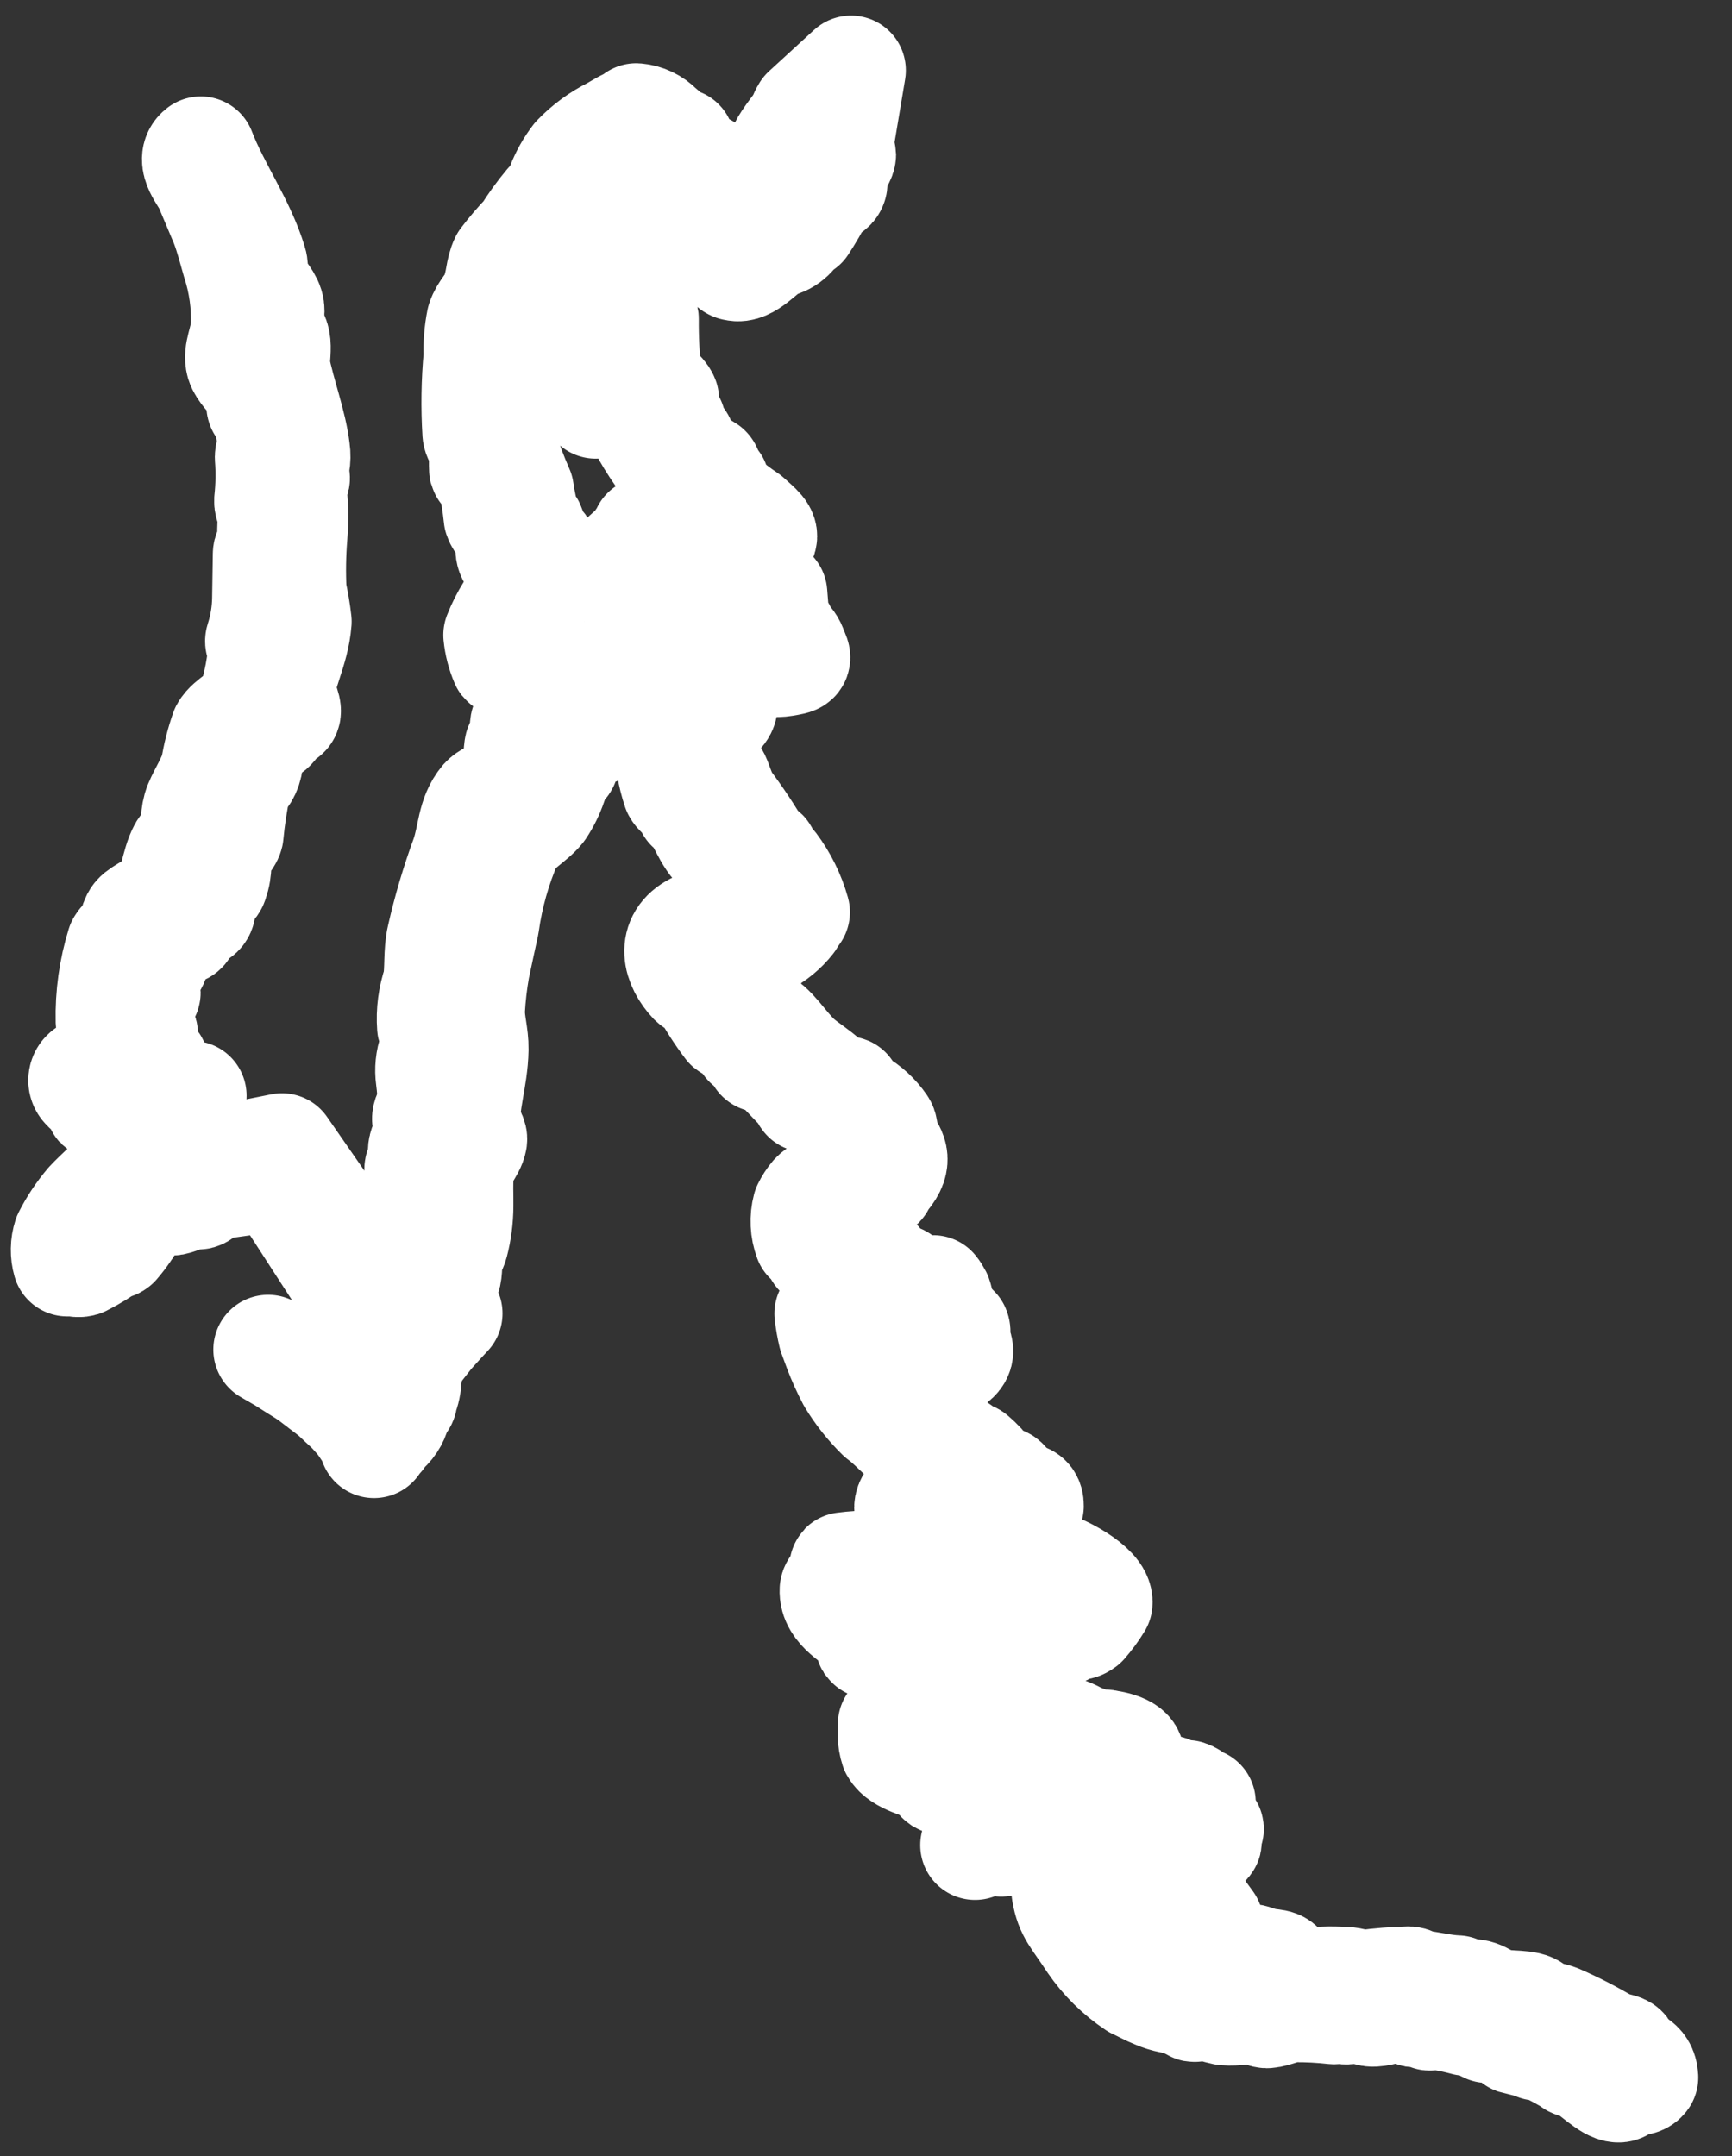 <svg width="49" height="61" viewBox="0 0 49 61" fill="none" xmlns="http://www.w3.org/2000/svg">
<rect x="0" y="0" width="49" height="61" fill="#333333" stroke="none"/>
<path fill-rule="evenodd" clip-rule="evenodd" d="M30.386 49.904C30.386 49.904 30.436 49.827 30.444 49.764C30.452 49.702 30.515 49.709 30.445 49.666C30.375 49.623 30.061 49.822 29.949 49.757C29.837 49.692 29.868 49.496 29.574 49.31C29.28 49.123 28.868 49.215 28.545 49.063C28.384 48.991 28.316 48.786 28.106 48.664C28.031 48.613 27.951 48.57 27.867 48.535C27.832 48.534 27.654 48.601 27.633 48.594C27.612 48.587 27.51 48.326 27.391 48.254C27.272 48.182 27.024 48.192 26.884 48.106C26.823 48.073 26.76 48.046 26.694 48.026C26.652 47.977 26.76 47.887 26.697 47.83C26.634 47.773 26.122 47.541 25.814 47.312C25.506 47.084 25.284 46.849 24.941 46.599C24.85 46.527 24.631 46.517 24.617 46.496C24.603 46.474 24.586 46.173 24.489 46.074C24.259 45.811 23.578 45.52 23.607 44.982C23.609 44.856 23.959 44.63 23.962 44.49C23.962 44.49 23.872 44.341 23.879 44.334C24.419 44.262 24.968 44.27 25.506 44.359C25.76 44.363 26.019 44.571 26.314 44.645C26.379 44.667 26.44 44.696 26.497 44.732L26.672 44.812C26.807 44.814 27.021 44.698 27.134 44.727C27.246 44.757 27.377 44.983 27.567 45.021C27.758 45.059 27.949 45.027 28.112 45.03C28.275 45.032 28.23 45.151 28.329 45.173C28.428 45.196 28.48 45.05 28.515 45.05C28.55 45.05 28.555 45.177 28.605 45.184C28.924 45.26 29.252 45.291 29.579 45.276C29.642 44.871 29.218 44.83 28.945 44.692C28.495 44.482 28.131 44.281 27.598 43.971C27.402 43.88 27.213 43.776 27.03 43.661C26.765 43.512 26.508 43.349 26.259 43.173C26.217 43.173 26.09 43.171 26.084 43.08C26.078 42.989 26.085 43.003 25.833 42.845C25.581 42.687 25.749 42.346 26.233 42.151C26.717 41.955 27.37 42.707 27.642 42.48C28.143 42.103 26.945 41.77 26.841 41.67C26.59 41.463 26.558 41.21 26.468 41.139C26.377 41.068 26.276 41.136 26.192 41.086C25.805 40.954 25.361 40.373 24.921 40.051C24.602 39.739 24.325 39.389 24.095 39.009C23.953 38.739 23.827 38.461 23.719 38.177L23.563 37.754C23.517 37.559 23.482 37.362 23.459 37.164C23.632 36.936 23.975 37.172 24.226 36.959C24.812 36.576 25.049 37.721 25.742 37.731C25.863 37.67 25.816 37.494 25.791 37.298C25.766 37.102 25.589 37.057 25.549 36.93C25.499 36.727 25.462 36.52 25.438 36.312L25.537 37.245C25.488 37.184 25.432 37.129 25.37 37.081C25.307 37.031 25.166 37.029 25.103 36.979C25.04 36.929 24.991 36.837 24.907 36.78C24.823 36.723 24.577 36.635 24.466 36.542C24.354 36.45 24.315 36.225 24.175 36.104C24.036 35.982 23.826 35.853 23.665 35.746C23.504 35.638 23.159 35.507 23.147 35.388C23.108 35.121 23.381 35.286 23.391 35.132C23.281 34.913 23.12 35.268 22.876 35.061C22.771 34.778 22.756 34.47 22.833 34.178C22.891 34.059 22.963 33.947 23.05 33.845C23.287 33.59 23.84 33.514 24.092 33.217C24.179 33.078 24.23 32.92 24.241 32.757C24.244 32.589 24.432 32.256 24.16 32.056C24.02 31.963 23.996 32.102 23.971 31.906C23.972 31.815 23.503 31.527 23.364 31.399C23.224 31.271 23.204 31.159 23.079 31.052C22.953 30.945 22.838 31.048 22.817 31.048C22.796 31.047 22.777 30.9 22.721 30.85C22.477 30.643 22.144 30.239 21.795 29.919C21.795 29.919 21.554 29.915 21.526 29.915C21.498 29.914 21.403 29.625 21.242 29.56C21.08 29.494 21.125 29.334 20.923 29.135C20.867 29.078 20.67 29.054 20.628 29.018C20.37 28.678 20.139 28.319 19.937 27.943C19.875 27.865 19.691 27.834 19.614 27.756C19.162 27.28 18.974 26.591 19.687 26.231C19.933 26.133 20.196 26.084 20.46 26.088C20.715 26.092 21.086 26.315 21.233 25.939C21.381 25.563 21.059 24.9 20.762 24.441C20.686 24.32 20.544 24.311 20.427 24.155C20.427 24.155 20.569 24.059 20.499 24.051C20.146 23.99 19.896 23.244 19.647 22.862C19.647 22.862 19.541 22.86 19.52 22.818C19.5 22.775 19.579 22.686 19.607 22.714C19.461 22.537 19.242 22.505 19.153 22.336C19.083 22.127 19.029 21.913 18.993 21.696C18.797 21.091 18.389 20.503 18.569 19.827C18.673 19.492 18.942 19.461 18.86 18.879C18.861 18.746 18.694 18.631 18.759 18.485C18.938 18.247 19.146 18.031 19.378 17.843C20.088 17.644 21.279 18.377 20.903 17.524C20.869 17.411 20.694 17.317 20.66 17.191C20.654 17.159 20.654 17.125 20.662 17.093L21.101 17.982C20.96 17.98 20.785 17.872 20.672 17.863C20.511 17.872 20.352 17.895 20.197 17.933C19.866 17.837 19.588 17.476 19.35 17.318C19.308 17.317 19.137 17.37 19.103 17.314C19.068 17.257 18.889 16.989 18.714 16.811C18.54 16.633 18.462 16.646 18.351 16.525C18.291 16.446 18.258 16.35 18.256 16.25C17.999 15.966 17.708 16.004 17.748 15.71C17.858 15.603 18.001 15.534 18.154 15.514C18.332 15.019 17.988 15.784 18.115 15.345C18.152 15.226 18.259 15.165 18.282 15.046C18.425 14.951 18.528 15.099 18.747 15.124C18.966 15.148 19.166 15.06 19.3 15.083C19.603 15.144 19.783 15.378 19.926 15.317C20.751 14.993 19.769 14.488 19.602 14.275C19.305 13.9 19.047 13.495 18.835 13.066C18.633 12.798 18.448 12.517 18.283 12.224C18.252 12.144 18.215 12.067 18.173 11.992C18.056 11.704 17.963 11.408 17.897 11.105C17.861 10.972 17.837 10.835 17.825 10.698C17.825 10.698 17.642 10.646 17.721 10.605C18.012 10.483 17.723 10.451 17.648 10.275C17.573 10.098 17.688 9.981 17.621 9.7C17.622 9.658 17.433 9.529 17.426 9.501C17.394 9.319 17.432 9.13 17.435 8.913C17.439 8.696 17.441 8.521 17.445 8.318C17.363 7.698 17.389 7.068 17.523 6.456C17.523 6.456 17.723 6.298 17.746 6.159C17.885 5.642 18.172 5.177 18.573 4.82C18.759 4.66 18.991 4.561 19.235 4.536C19.483 4.558 19.723 4.634 19.937 4.758C20.151 4.883 20.336 5.052 20.476 5.255C20.475 5.318 20.507 5.522 20.556 5.571C20.605 5.621 20.914 5.731 21.04 5.831C21.166 5.931 21.171 6.092 21.262 6.107C21.735 6.199 21.786 5.653 21.861 5.339C21.937 5.025 22.195 4.784 22.117 4.356C22.083 4.222 22.437 3.766 22.625 3.516C22.69 3.433 22.727 3.28 22.807 3.155L24.077 1.991L23.742 3.989C23.741 4.059 23.627 4.127 23.633 4.197C23.639 4.267 23.8 4.347 23.8 4.368C23.798 4.508 23.611 4.666 23.552 4.819C23.494 4.972 23.598 5.114 23.546 5.232C23.495 5.351 23.311 5.369 23.188 5.514C23.042 5.802 22.879 6.083 22.701 6.354C22.463 6.542 22.207 6.707 21.937 6.846C21.515 7.127 21.133 7.618 20.802 7.529C20.689 7.527 20.614 7.323 20.474 7.237C20.334 7.151 20.135 7.19 19.948 6.97C19.76 6.75 19.673 6.454 19.534 6.305C19.534 6.305 19.378 6.303 19.316 6.204C19.223 5.935 19.151 5.66 19.102 5.381C19.062 5.191 19.007 5.107 18.975 4.924C18.902 4.594 18.891 4.426 18.355 4.291C18.122 4.243 17.882 4.239 17.648 4.28C17.415 4.425 17.208 4.609 17.038 4.824L16.945 4.928L16.822 5.094C16.742 5.205 16.663 5.323 16.59 5.441L16.394 5.781C16.393 5.837 16.336 5.878 16.307 5.94L16.219 6.149C15.872 6.871 15.737 7.674 15.83 8.468C15.855 8.634 15.89 8.798 15.935 8.96C15.976 9.08 16.016 9.199 16.064 9.326C16.168 9.588 16.289 9.842 16.427 10.088C16.482 10.183 16.542 10.275 16.607 10.364L16.78 10.598C16.901 10.762 17.031 10.921 17.169 11.073L19.285 4.508C18.993 4.562 18.704 4.63 18.419 4.712C18.145 4.805 17.877 4.913 17.615 5.036C17.29 5.234 16.985 5.464 16.706 5.722C15.592 6.523 14.759 7.649 14.323 8.942C13.985 9.851 13.938 10.84 14.188 11.776C14.262 12.015 14.18 12.252 14.23 12.659C14.358 13.074 14.51 13.481 14.686 13.878C14.73 14.181 14.794 14.482 14.877 14.777C14.911 14.841 15.01 14.856 15.009 14.94C15.008 15.024 14.943 15.093 14.915 15.044C15.06 15.305 15.257 15.343 15.339 15.52C15.516 15.998 16.02 17.246 16.018 17.386C15.957 17.44 15.899 17.497 15.846 17.558C15.846 17.558 15.709 17.717 15.773 17.683C15.623 17.765 15.449 17.573 15.399 17.628C15.339 17.71 15.299 17.804 15.281 17.903C15.264 18.002 15.27 18.104 15.298 18.201C15.296 18.256 15.305 18.31 15.325 18.361C15.345 18.412 15.375 18.458 15.414 18.497C15.607 18.699 15.848 18.849 16.114 18.935C16.364 19.049 16.599 19.191 16.815 19.359C16.898 19.419 16.985 19.474 17.075 19.524C17.144 19.581 17.327 19.612 17.262 19.695C17.201 20.016 17.394 20.355 17.115 20.554C16.836 20.753 16.221 20.708 16.107 20.79C16.052 20.823 16.009 20.873 15.984 20.931C15.959 20.99 15.953 21.055 15.968 21.117C15.994 21.266 15.991 21.418 15.961 21.566C15.96 21.636 15.79 21.668 15.753 21.73C15.727 21.779 15.708 21.83 15.694 21.884C15.695 21.828 15.694 21.925 15.693 21.982L15.626 22.177C15.543 22.422 15.428 22.656 15.283 22.872C15.038 23.183 14.567 23.414 14.371 23.782C14.042 24.537 13.818 25.332 13.705 26.146C13.614 26.55 13.53 26.969 13.438 27.388C13.368 27.784 13.322 28.183 13.3 28.584C13.294 28.962 13.409 29.285 13.403 29.685C13.39 30.511 13.103 31.256 13.193 31.838C13.191 31.971 13.38 32.114 13.364 32.24C13.317 32.52 13.024 32.746 12.989 33.138C12.955 33.529 12.979 33.775 12.974 34.118C12.972 34.472 12.927 34.824 12.838 35.166C12.8 35.313 12.721 35.396 12.684 35.528C12.646 35.66 12.677 35.955 12.611 36.136C12.545 36.317 12.404 36.252 12.374 36.343C12.345 36.433 12.313 36.643 12.297 36.797C12.264 36.99 12.204 37.177 12.118 37.354C11.987 37.597 11.779 37.804 11.662 38.047C11.594 38.368 11.568 38.662 11.506 38.997C11.505 39.173 11.468 39.346 11.399 39.507C11.399 39.542 11.397 39.64 11.34 39.66C11.264 39.652 11.188 39.637 11.115 39.615C11.115 39.615 11.218 39.819 11.202 39.931C11.148 40.153 11.017 40.349 10.833 40.486C10.775 40.548 10.723 40.736 10.632 40.665C10.611 40.654 10.594 40.636 10.583 40.615V40.615L10.582 40.657L10.581 40.741C10.581 40.776 10.581 40.741 10.581 40.741C10.58 40.718 10.581 40.694 10.582 40.671L10.548 40.593C10.548 40.593 10.486 40.473 10.466 40.438L10.431 40.381C10.396 40.342 10.366 40.299 10.341 40.254C10.29 40.176 10.232 40.102 10.168 40.034C10.069 39.914 9.962 39.8 9.847 39.693C9.513 39.345 8.751 38.794 9.555 39.422L9.931 39.779C10.103 39.946 10.257 40.132 10.389 40.332C10.459 40.423 10.517 40.523 10.562 40.629C10.575 40.658 10.586 40.689 10.596 40.72L10.596 40.692C10.602 40.646 10.603 40.599 10.598 40.552C10.63 40.313 10.69 40.079 10.778 39.855C10.872 39.617 10.98 39.385 11.101 39.159C11.248 38.891 11.41 38.632 11.586 38.382C11.688 38.237 11.796 38.105 11.904 37.967C11.973 37.871 12.048 37.778 12.127 37.69C12.084 37.735 12.026 37.764 11.964 37.772C11.829 37.77 11.718 37.642 11.5 37.569C11.443 37.568 11.281 37.565 11.217 37.564C11.153 37.563 11.142 37.388 11.058 37.324C10.893 37.211 10.713 37.122 10.524 37.056C10.365 36.971 10.223 36.858 10.105 36.721C9.942 36.529 9.796 36.322 9.669 36.105L7.838 33.276L6.307 33.49C6.159 33.506 6.016 33.547 5.881 33.61C5.796 33.651 5.702 33.775 5.631 33.795C5.56 33.815 5.462 33.757 5.369 33.791C5.277 33.825 4.963 33.974 4.836 33.972C4.709 33.97 4.623 33.576 4.257 33.893C4.15 33.982 4.036 34.009 3.936 34.084C3.833 34.181 3.762 34.307 3.733 34.445C3.731 34.536 3.63 34.654 3.608 34.709C3.586 34.765 3.608 34.709 3.543 34.813C3.456 34.941 3.362 35.063 3.261 35.18C3.175 35.249 3.262 35.138 3.155 35.179C2.89 35.376 2.609 35.55 2.313 35.698C2.157 35.745 2.101 35.653 1.945 35.692L1.903 35.692C1.837 35.462 1.841 35.219 1.914 34.992C2.084 34.657 2.293 34.343 2.536 34.056C2.766 33.807 3.39 33.242 3.512 33.111C3.635 32.98 3.844 32.71 4.003 32.517C4.312 32.15 4.442 32.012 4.387 31.906C4.332 31.8 4.266 31.96 4.274 31.904C4.307 31.85 4.348 31.801 4.396 31.759C4.396 31.759 4.182 31.861 4.161 31.847C4.14 31.832 4.206 31.728 4.163 31.714C4.121 31.699 3.993 31.76 3.937 31.752C3.88 31.744 3.973 31.669 3.938 31.654C3.903 31.64 3.761 31.651 3.712 31.651C3.662 31.65 3.714 31.476 3.502 31.465C3.502 31.465 3.282 31.518 3.275 31.511C3.269 31.504 3.32 31.393 3.278 31.364C3.236 31.335 3.115 31.361 3.059 31.319C3.003 31.276 3.11 31.235 3.061 31.227C3.011 31.22 2.84 31.273 2.833 31.266C2.826 31.259 2.801 31.09 2.745 31.02C2.69 30.949 2.522 30.855 2.424 30.741C2.396 30.713 2.374 30.678 2.362 30.64C2.35 30.602 2.347 30.561 2.354 30.521C2.361 30.481 2.377 30.444 2.401 30.412C2.426 30.38 2.457 30.354 2.494 30.336C2.899 30.238 2.541 30.477 2.818 30.432C2.954 30.337 2.82 30.313 2.956 30.217C3.091 30.122 3.382 30.119 3.418 30.043C3.455 29.966 3.244 29.858 3.231 29.781C3.218 29.703 3.306 29.509 3.28 29.354C3.265 29.291 3.234 29.233 3.191 29.185C3.15 29.094 3.128 28.996 3.125 28.897C3.108 28.165 3.21 27.436 3.426 26.737C3.478 26.626 3.612 26.607 3.692 26.489C3.772 26.372 3.762 26.098 3.884 25.946C4.007 25.794 4.455 25.619 4.635 25.411C4.959 25.052 4.946 24.492 5.179 24.054C5.238 23.943 5.416 23.834 5.453 23.729C5.556 23.451 5.504 23.163 5.586 22.877C5.668 22.591 5.958 22.182 6.091 21.757C6.149 21.389 6.24 21.027 6.363 20.676C6.501 20.419 6.978 20.223 7.131 19.917C7.308 19.362 7.416 18.788 7.454 18.206C7.454 18.206 7.327 18.205 7.357 18.114C7.481 17.73 7.547 17.33 7.552 16.927C7.559 16.492 7.566 16.023 7.571 15.687C7.574 15.526 7.708 15.507 7.704 15.339C7.69 15.106 7.694 14.872 7.714 14.639C7.717 14.45 7.6 14.301 7.609 14.161C7.653 13.754 7.66 13.344 7.628 12.936C7.63 12.775 7.738 12.651 7.713 12.44C7.714 12.342 7.566 11.878 7.522 11.527C7.522 11.527 7.338 11.524 7.403 11.441C7.733 11.138 6.927 10.663 6.806 10.262C6.725 9.974 6.914 9.669 6.949 9.249C6.975 8.622 6.888 7.994 6.694 7.396C6.593 7.052 6.507 6.693 6.364 6.32L5.907 5.234C5.804 4.995 5.359 4.526 5.681 4.279C6.089 5.342 6.809 6.334 7.139 7.431C7.193 7.593 7.132 7.865 7.215 8.028C7.297 8.19 7.541 8.432 7.608 8.65C7.676 8.868 7.561 8.992 7.6 9.224C7.598 9.329 7.752 9.444 7.791 9.647C7.83 9.851 7.784 10.116 7.78 10.347C7.944 11.176 8.264 11.986 8.352 12.737C8.371 12.865 8.369 12.995 8.346 13.122C8.344 13.206 8.14 13.189 8.124 13.322C8.108 13.455 8.327 13.451 8.347 13.514C8.367 13.578 8.231 13.681 8.238 13.709C8.306 14.189 8.319 14.676 8.279 15.159C8.236 15.683 8.228 16.209 8.255 16.734C8.317 17.015 8.365 17.298 8.398 17.584C8.336 18.395 7.922 19.075 7.943 19.58C7.941 19.699 8.133 20.045 8.089 20.156C8.045 20.267 7.884 20.153 7.862 20.202C7.725 20.368 7.822 20.495 7.58 20.639C7.337 20.782 7.153 20.807 7.079 21.03C7.005 21.253 7.072 21.464 6.983 21.729C6.894 21.994 6.752 22.04 6.686 22.207C6.588 22.669 6.517 23.135 6.473 23.605C6.436 23.758 6.243 23.895 6.176 24.069C6.11 24.244 6.167 24.63 6.043 24.929C6.041 25.041 5.813 25.191 5.761 25.309C5.607 25.678 5.817 25.794 5.448 25.907L5.221 25.945C5.149 26.028 5.259 26.219 5.166 26.295C5.073 26.37 4.883 26.291 4.834 26.29C4.692 26.402 4.56 26.527 4.439 26.662C4.367 26.766 4.434 26.963 4.368 27.151C4.301 27.339 4.051 27.531 4.03 27.951C4.029 28 4.156 28.044 4.12 28.099C4.006 28.334 3.933 28.587 3.903 28.845C3.901 28.985 4.047 29.156 4.059 29.296C4.071 29.436 3.999 29.519 4.018 29.652C4.076 30.011 4.718 30.139 4.149 30.355C4.049 30.395 4.148 30.39 4.027 30.43C3.906 30.47 3.9 30.428 3.8 30.49C3.586 30.591 3.579 30.633 3.663 30.704C3.746 30.776 3.797 30.706 3.769 30.706C3.74 30.706 3.619 30.739 3.654 30.76C3.689 30.782 3.938 30.765 3.979 30.828C4.021 30.892 3.976 31.031 4.067 31.068C4.159 31.104 4.365 31.023 4.407 31.031C4.45 31.039 4.406 31.129 4.505 31.152C4.621 31.155 4.738 31.143 4.851 31.115C4.901 31.116 4.901 31.116 4.957 31.116C5.014 31.117 5.178 31.022 5.192 31.022C5.207 31.022 5.134 31.154 5.19 31.162C4.818 31.437 4.962 31.285 4.597 31.559C4.887 31.393 5.165 31.206 5.426 30.998C5.375 31.102 5.424 31.131 5.294 31.29C5.165 31.449 5.043 31.559 4.683 31.981L3.704 33.044L3.092 33.735C2.955 33.915 3.054 33.916 2.952 34.132C2.908 34.236 2.72 34.507 2.698 34.562C2.676 34.618 2.66 34.723 2.695 34.744C2.972 34.616 3.241 34.473 3.501 34.316C3.665 34.234 3.714 34.27 3.843 34.174C3.972 34.078 4.152 33.821 4.195 33.794C4.238 33.767 4.144 33.926 4.158 33.884C4.173 33.843 4.217 33.71 4.348 33.481L4.537 33.176C4.573 33.113 4.443 33.315 4.536 33.274C4.628 33.233 4.981 32.84 5.102 32.779C5.394 32.622 5.548 33.233 5.972 32.792C6.043 32.716 6.225 32.838 6.389 32.798L7.978 32.48L10.344 35.891C10.37 35.938 10.408 35.977 10.453 36.006C10.498 36.035 10.55 36.052 10.604 36.056C10.837 36.06 10.746 36.016 10.806 36.234C10.866 36.452 11.078 36.512 11.338 36.579C11.599 36.646 11.336 36.684 11.335 36.817C11.442 36.888 11.561 36.942 11.686 36.976C11.764 36.977 11.905 36.98 11.954 36.98C12.004 36.981 12.015 37.184 12.113 37.214C12.241 37.206 12.367 37.184 12.489 37.15C12.532 37.15 12.424 37.282 12.487 37.29C12.553 37.255 12.613 37.211 12.666 37.159V37.159L12.479 37.36L12.148 37.726L11.665 38.342C11.549 38.501 11.419 38.702 11.296 38.875C11.173 39.048 11.173 39.076 11.114 39.194C11.056 39.313 11.005 39.382 10.947 39.493C10.768 39.841 10.646 40.215 10.583 40.601C10.579 40.669 10.578 40.736 10.58 40.804C10.579 40.902 10.637 40.805 10.36 40.408C10.277 40.277 10.182 40.153 10.076 40.04C10.002 39.952 9.923 39.869 9.839 39.791L9.699 39.663L9.525 39.499C9.372 39.357 9.085 39.156 9.057 39.128L8.784 38.92C8.588 38.785 8.483 38.727 8.392 38.669L8.021 38.433L7.684 38.238L7.586 38.181L7.733 38.267L8.231 38.548L8.28 38.584L8.378 38.648L8.497 38.72C8.644 38.813 8.729 38.864 8.925 39.007L9.12 39.171L9.302 39.3C9.38 39.357 9.455 39.419 9.525 39.485C9.7 39.656 9.832 39.763 9.958 39.898L10.256 40.239L10.429 40.486C10.464 40.543 10.505 40.642 10.519 40.663L10.443 40.515L10.319 40.331C10.222 40.175 10.027 39.99 10.111 40.047C10.195 40.105 10.3 40.162 10.329 40.128C10.358 40.093 10.254 39.916 10.269 39.854C10.284 39.791 10.342 39.729 10.413 39.674C10.491 39.612 10.557 39.537 10.608 39.453C10.641 39.357 10.669 39.259 10.69 39.16L10.693 38.978C10.701 38.9 10.714 38.823 10.732 38.747C10.786 38.475 10.684 38.2 10.744 37.977C10.762 37.907 10.794 37.841 10.839 37.783C10.939 37.686 11.068 37.618 11.126 37.486C11.201 37.334 11.26 37.176 11.303 37.012C11.341 36.88 11.265 36.711 11.31 36.592C11.427 36.342 11.611 36.359 11.691 36.206C11.771 36.053 11.631 35.96 11.654 35.813C11.659 35.491 12.101 35.295 11.95 34.971C11.916 34.886 11.811 34.821 11.805 34.744C11.799 34.667 11.972 34.46 11.989 34.285C12.006 34.11 11.879 34.059 11.86 33.94C11.84 33.82 11.995 33.886 12.01 33.83C12.025 33.774 11.872 33.583 11.888 33.492C11.903 33.401 12.03 33.431 12.024 33.368C12.018 33.305 11.858 33.155 11.859 33.071C11.86 32.987 12.002 32.947 12.025 32.843C12.048 32.738 11.943 32.632 11.959 32.555C11.962 32.366 12.12 32.2 12.151 32.011C12.182 31.823 12.056 31.751 12.079 31.618C12.102 31.485 12.224 31.375 12.233 31.249C12.231 31.001 12.214 30.753 12.181 30.506C12.146 30.254 12.171 29.998 12.256 29.758C12.296 29.654 12.345 29.554 12.402 29.459C12.405 29.312 12.251 29.198 12.218 29.043C12.187 28.629 12.242 28.213 12.378 27.82C12.448 27.422 12.392 26.938 12.49 26.526C12.666 25.748 12.893 24.982 13.168 24.233C13.376 23.627 13.334 23.101 13.709 22.651C13.903 22.437 14.335 22.416 14.523 22.139C14.566 22.057 14.598 21.971 14.619 21.881C14.62 21.818 14.657 21.749 14.672 21.679L14.674 21.567L14.675 21.511C14.661 21.397 14.663 21.281 14.68 21.168C14.681 21.091 14.774 21.008 14.818 20.904L14.819 20.862C14.886 20.667 14.762 20.427 14.967 20.381C15.173 20.335 15.972 20.396 16.1 20.356C16.227 20.316 16.484 19.753 16.343 19.723C16.202 19.692 16.168 19.629 15.957 19.535L15.872 19.533C15.779 19.52 15.687 19.503 15.597 19.48C15.393 19.379 15.339 19.217 15.143 19.109C14.946 19.001 14.769 19.019 14.657 18.961C14.545 18.904 14.659 18.856 14.582 18.813C14.505 18.77 14.313 18.753 14.286 18.718C14.183 18.478 14.118 18.224 14.092 17.965C14.187 17.723 14.304 17.491 14.443 17.27C14.743 17.051 14.986 17.328 15.075 17.07C15.107 16.748 15.053 16.424 14.92 16.129C14.852 15.946 14.625 15.943 14.494 15.738C14.363 15.533 14.5 15.36 14.377 15.078C14.316 14.909 14.155 14.801 14.101 14.632C14.061 14.243 13.998 13.856 13.914 13.474C13.915 13.432 13.697 13.309 13.69 13.281C13.682 13.116 13.685 12.95 13.698 12.784C13.701 12.588 13.527 12.431 13.501 12.263C13.455 11.53 13.467 10.795 13.535 10.065C13.522 9.732 13.549 9.398 13.614 9.071C13.71 8.779 13.918 8.628 14.013 8.377C14.183 7.897 14.137 7.679 14.276 7.387C14.47 7.131 14.68 6.886 14.903 6.654C15.092 6.352 15.302 6.062 15.531 5.788C15.834 5.536 16.157 5.306 16.497 5.103C16.797 4.898 16.806 4.758 17.163 4.567C17.715 4.356 18.292 4.214 18.881 4.145C19.001 4.121 19.12 4.087 19.236 4.046L16.852 11.425C16.646 11.272 16.456 11.098 16.287 10.905C16.239 10.841 16.183 10.764 16.135 10.686C16.087 10.608 16.038 10.537 15.949 10.368C15.789 10.057 15.655 9.734 15.546 9.402L15.473 9.142C15.474 9.03 15.413 8.889 15.394 8.763C15.347 8.503 15.318 8.24 15.307 7.977C15.286 7.463 15.344 6.949 15.479 6.453C15.539 6.216 15.606 5.979 15.68 5.756C15.735 5.59 15.799 5.427 15.872 5.268C15.981 4.985 16.13 4.718 16.315 4.477C16.614 4.166 16.965 3.908 17.352 3.716L17.66 3.538L17.866 3.436C17.973 3.382 18.037 3.341 18.002 3.34C18.245 3.361 18.473 3.469 18.641 3.644C18.849 3.816 19.034 4.015 19.19 4.234C19.315 4.469 19.407 4.72 19.462 4.981C19.53 5.157 19.613 5.242 19.661 5.383C19.778 5.736 19.963 6.065 20.205 6.35C20.468 6.726 20.41 6.774 20.714 6.785C21.018 6.797 20.717 6.624 21.002 6.44C21.145 6.337 21.372 6.326 21.537 6.182C21.702 6.037 21.747 5.849 21.869 5.767C21.99 5.684 22.222 5.772 22.302 5.675C22.478 5.427 22.585 5.136 22.612 4.833C22.616 4.752 22.629 4.673 22.65 4.595C22.724 4.4 22.936 4.403 23.017 4.223C23.048 4.063 23.05 3.9 23.024 3.74C23.021 3.719 23.021 3.698 23.025 3.677L23.214 3.848C23.131 3.954 23.062 4.071 23.01 4.195C23.009 4.307 23.117 4.581 23.073 4.7C22.947 5.069 22.559 5.042 22.566 5.518C22.564 5.609 22.507 5.644 22.563 5.728C22.618 5.813 22.709 5.885 22.708 5.906C22.708 5.927 22.532 5.903 22.516 5.987C22.501 6.071 22.662 6.136 22.64 6.206C22.462 6.749 21.917 7.259 20.846 6.528L20.58 6.328C20.58 6.328 20.328 6.149 20.307 6.121C20.287 6.093 20.313 5.729 20.181 5.622C20.035 5.589 19.891 5.547 19.751 5.496C19.688 5.495 19.571 5.227 19.395 5.224C19.218 5.222 19.315 5.342 19.186 5.41C19.106 5.413 19.026 5.412 18.946 5.407C18.723 5.716 18.539 6.052 18.4 6.407C18.334 6.581 18.394 6.834 18.284 7.105C18.132 7.465 18.061 7.854 18.075 8.244C18.073 8.37 18.071 8.538 18.069 8.664C18.067 8.79 18.206 8.925 18.219 9.023C18.214 9.559 18.241 10.095 18.3 10.628C18.395 10.909 18.731 11.125 18.792 11.294C18.76 11.444 18.758 11.598 18.785 11.749C18.784 11.819 18.987 11.948 18.994 11.983C19 12.018 18.843 12.128 18.877 12.205C18.911 12.283 19.06 12.271 19.206 12.435C19.352 12.598 19.202 12.687 19.313 12.8C19.417 12.905 19.529 13 19.649 13.086C19.767 13.147 19.881 13.214 19.992 13.287C20.055 13.358 19.989 13.483 19.988 13.56C19.987 13.637 20.199 13.661 20.22 13.683C20.24 13.704 20.279 13.971 20.369 14.077C20.611 14.292 20.868 14.491 21.138 14.67C21.424 14.934 21.662 15.098 21.532 15.264C21.402 15.431 21.276 15.366 21.133 15.461C20.99 15.557 21.131 15.581 20.967 15.648C20.408 15.862 19.815 15.974 19.215 15.978C19.316 16.358 19.831 16.443 20.083 16.587C20.335 16.731 20.41 16.914 20.622 16.966C20.764 16.997 20.912 16.997 21.054 16.966C21.197 16.934 21.33 16.872 21.445 16.783C21.475 16.772 21.508 16.773 21.537 16.784L21.855 16.789L21.92 17.595C21.918 17.621 21.918 17.647 21.919 17.672C21.954 17.729 22.066 17.801 22.101 17.843C22.135 17.886 22.099 17.969 22.161 18.026C22.291 18.118 22.387 18.25 22.431 18.401C22.548 18.669 22.569 18.649 22.179 18.72C21.789 18.791 20.448 18.616 20.189 18.864C19.931 19.113 20.366 19.329 20.439 19.652C20.439 19.652 20.296 19.748 20.345 19.812C20.393 19.876 20.527 19.927 20.382 20.121C20.238 20.315 20 20.171 19.67 20.467C19.727 20.891 19.81 21.311 19.919 21.724C19.967 21.837 20.136 21.868 20.212 21.974C20.288 22.08 20.375 22.439 20.52 22.679C20.862 23.131 21.176 23.604 21.46 24.094C21.46 24.094 21.63 24.097 21.614 24.194C21.598 24.292 21.494 24.193 21.535 24.298C21.575 24.404 21.766 24.407 21.85 24.499C22.144 24.891 22.363 25.334 22.495 25.805C22.495 25.805 22.372 25.971 22.35 26.026C22.15 26.281 21.896 26.489 21.607 26.637C21.318 26.785 21 26.869 20.675 26.883C20.306 26.919 20.164 26.966 20.285 27.367C20.284 27.43 20.461 27.426 20.481 27.531C20.498 27.711 20.572 27.881 20.692 28.018C20.894 28.224 21.162 28.284 21.204 28.355C21.431 28.764 20.95 28.736 21.45 28.898C21.83 29.016 22.146 29.609 22.572 29.994C22.802 30.193 23.082 30.358 23.34 30.594C23.452 30.693 23.52 30.862 23.632 30.941C23.744 31.02 23.875 30.833 23.959 30.869C24.036 30.996 24.132 31.111 24.243 31.21C24.522 31.368 24.76 31.587 24.941 31.851C25.031 31.985 24.937 32.124 24.999 32.223C25.157 32.547 25.436 32.734 25.097 33.198C25.097 33.198 24.925 33.335 24.925 33.356C24.922 33.573 24.866 33.467 24.615 33.729C24.565 33.778 24.499 33.924 24.47 33.951C24.133 34.219 23.708 34.304 23.655 34.548C23.601 34.792 24.476 35.387 24.741 35.636C25.006 35.885 24.968 36.046 25.299 36.135C25.63 36.224 25.439 36.284 25.676 36.484C25.718 36.484 25.86 36.487 25.95 36.6C26.04 36.714 26.189 36.674 26.224 36.709C26.259 36.745 26.221 36.947 26.326 37.019C26.365 37.042 26.407 37.06 26.452 37.07L26.397 36.495C26.443 36.552 26.482 36.614 26.515 36.679C26.576 36.848 26.56 36.946 26.628 37.108C26.735 37.295 26.868 37.467 27.024 37.618C27.078 37.745 26.936 37.778 26.97 37.883C27.004 37.989 27.318 38.274 26.897 38.505C26.676 38.628 26.603 38.76 26.525 38.787C26.127 38.914 25.923 38.847 25.305 38.558C25.269 38.557 24.475 37.803 24.281 37.961C24.088 38.119 24.176 38.365 24.363 38.586C24.461 38.699 24.579 38.82 24.698 38.934C24.822 39.024 24.939 39.124 25.047 39.233C25.224 39.457 25.384 39.693 25.524 39.941C25.595 40.048 25.688 40.139 25.796 40.208C25.905 40.277 26.026 40.323 26.154 40.343C26.479 40.348 26.319 40.667 26.713 40.821C26.748 40.821 26.974 40.867 26.981 40.874C26.988 40.881 27.04 41.162 27.152 41.226C27.264 41.291 27.415 41.139 27.513 41.232C27.596 41.303 27.675 41.379 27.75 41.46C27.903 41.63 27.934 41.918 28.032 41.996C28.129 42.075 28.26 41.881 28.358 41.91C28.457 41.94 28.587 42.236 28.706 42.322C28.824 42.408 29.116 42.279 29.111 42.601C29.001 42.764 28.843 42.891 28.659 42.964C28.475 43.037 28.273 43.054 28.079 43.012C28.002 43.011 27.86 43.009 27.811 43.008C27.761 43.008 27.891 42.827 27.814 42.819C27.736 42.811 27.565 42.907 27.487 42.912C27.409 42.918 27.023 42.744 26.716 42.901C26.805 43.112 26.953 43.135 27.136 43.215C27.171 43.216 27.169 43.349 27.211 43.356C27.253 43.364 27.474 43.29 27.572 43.362C27.67 43.433 27.731 43.595 27.865 43.639C28.174 43.742 28.678 43.652 28.922 43.908C29.026 44.014 28.916 44.251 29.022 44.287C29.127 44.324 29.454 44.259 29.694 44.298C29.933 44.336 31.099 44.907 31.056 45.348C30.936 45.547 30.798 45.734 30.645 45.909C30.444 46.06 30.419 45.906 30.283 45.974C30.148 46.041 30.283 45.973 30.197 46.035C29.903 46.339 29.893 46.031 29.611 45.97C29.519 45.969 29.22 46.139 29.071 46.151C29.035 46.15 28.93 46.086 28.888 46.085C28.41 45.987 27.94 45.859 27.479 45.699C27.261 45.654 26.999 45.692 26.773 45.653C26.547 45.615 26.465 45.432 26.28 45.471C26.238 45.47 26.116 45.594 26.088 45.587C25.834 45.513 25.704 45.238 25.465 45.185C25.225 45.133 24.989 45.269 24.721 45.223C24.399 45.484 24.866 45.484 24.714 45.699C24.572 45.76 24.555 45.5 24.398 45.589C24.241 45.678 24.57 45.837 24.714 45.699C25.044 45.389 25.098 46.02 25.21 46.092C25.322 46.163 25.402 46.053 25.486 46.096C25.57 46.139 25.602 46.364 25.707 46.449C25.811 46.535 26.262 46.717 26.527 46.91C26.793 47.103 27.221 47.803 27.539 47.815C27.617 47.816 27.796 47.658 27.859 47.694C27.922 47.73 27.982 47.955 28.143 48.09C28.303 48.226 28.686 48.19 28.847 48.29C29.008 48.391 28.913 48.635 29.004 48.685C29.11 48.714 29.219 48.734 29.328 48.746C29.385 48.747 29.468 48.846 29.559 48.869C29.651 48.891 29.752 48.787 29.78 48.802C29.808 48.816 29.835 48.915 29.884 48.93C30.104 48.968 30.313 49.047 30.503 49.163L30.883 49.302C31.1 49.417 31.151 49.306 31.341 49.365C31.744 49.42 32.151 49.609 31.857 49.863C31.592 50.111 31.246 50.255 30.882 50.268C30.783 50.267 30.883 50.233 30.741 50.266C30.599 50.299 30.607 50.222 30.365 50.345C30.312 50.547 30.759 50.435 31.07 50.446C31.205 50.448 31.403 50.452 31.544 50.454C31.855 50.5 32.101 50.56 32.518 50.602C32.666 50.604 32.928 50.608 33.054 50.645C33.181 50.682 33.131 50.744 33.251 50.774C33.37 50.804 33.569 50.779 33.583 50.779C33.766 50.838 33.778 50.95 33.976 50.995C33.529 51.086 33.266 51.166 32.656 51.269C32.811 51.281 32.967 51.283 33.123 51.276L33.483 51.282C33.483 51.282 33.39 51.35 33.418 51.365C33.446 51.379 33.666 51.369 33.701 51.369C33.736 51.37 33.798 51.476 33.889 51.547C33.98 51.618 34.199 51.685 34.205 51.741C34.211 51.797 33.975 51.92 33.96 51.989C33.945 52.059 34.321 52.037 34.05 52.166C33.779 52.28 33.481 52.312 33.193 52.258C32.741 52.202 32.985 51.919 32.547 51.94C32.405 51.938 32.468 51.973 32.482 52.002C32.496 52.03 32.481 52.065 32.516 52.1C32.604 52.191 32.703 52.273 32.809 52.343C32.865 52.386 32.808 52.392 32.878 52.435C32.964 52.482 33.041 52.545 33.102 52.62L33.247 52.875C33.288 52.931 33.363 53.15 33.431 53.277C33.664 53.67 33.918 54.05 34.192 54.416C34.281 54.635 34.281 54.578 34.227 54.893C34.225 55.033 34.089 55.094 34.221 55.264C34.548 55.64 34.977 55.366 35.372 55.414C35.45 55.416 35.667 55.517 35.801 55.533C36.069 55.579 36.261 55.54 36.25 55.82C36.249 55.876 36.14 56.05 36.196 56.078C36.608 56.135 37.025 56.127 37.434 56.056C37.642 56.048 37.85 56.051 38.057 56.065C38.255 56.068 38.437 56.155 38.607 56.15C39.023 56.094 39.441 56.061 39.86 56.051C39.966 56.052 39.993 56.165 40.099 56.159C40.382 56.164 40.804 56.289 41.222 56.303C41.401 56.614 41.024 56.3 41.258 56.702C41.34 56.858 41.254 56.919 41.637 56.841C41.837 56.718 41.493 56.573 41.467 56.44C41.829 56.319 42.016 56.595 42.326 56.677C42.636 56.758 43.252 56.691 43.384 56.861C43.516 57.031 43.291 56.972 43.629 57.047C43.756 57.049 43.877 57.051 44.066 57.124C44.549 57.334 45.018 57.575 45.47 57.846C45.596 57.91 45.808 57.921 45.906 57.985C46.004 58.05 45.959 58.217 46.036 58.274C46.113 58.332 46.474 58.33 46.495 58.772C46.379 58.938 46.063 58.835 46.048 58.842C46.034 58.849 45.925 59.071 45.783 59.062C45.522 59.058 45.083 58.589 44.761 58.409C44.677 58.366 44.577 58.406 44.479 58.328C44.381 58.249 44.017 58.054 43.778 57.938L44.163 57.727C44.133 57.391 43.765 57.875 43.489 57.878C43.644 57.88 42.897 57.708 42.876 57.701C42.855 57.693 42.486 57.295 42.267 57.348C41.848 57.447 42.267 57.292 41.887 57.181C41.788 57.18 41.632 57.177 41.47 57.175C41.254 57.116 41.035 57.068 40.814 57.032C40.814 57.032 40.653 56.966 40.631 56.973C40.247 57.107 40.631 56.973 40.258 56.855C40.209 56.854 40.073 56.943 40.031 56.936C39.988 56.928 39.75 56.777 39.616 56.775C39.481 56.773 39.097 56.907 38.871 56.918C38.645 56.928 38.625 56.802 38.456 56.792C38.286 56.783 38.179 56.865 38.066 56.856C37.953 56.848 37.94 56.749 37.968 56.757C37.876 56.755 37.825 56.853 37.755 56.852C37.374 56.809 36.992 56.789 36.61 56.792C36.362 56.788 36.077 56.945 35.843 56.962C35.73 56.961 35.64 56.847 35.555 56.839C35.329 56.835 34.967 56.907 34.656 56.881C34.437 56.832 34.221 56.77 34.008 56.696C33.966 56.696 33.823 56.791 33.788 56.784C33.585 56.667 33.364 56.585 33.134 56.542C32.989 56.514 32.847 56.469 32.711 56.41C32.522 56.337 32.304 56.215 32.142 56.142C31.659 55.821 31.243 55.41 30.916 54.933C30.453 54.225 30.265 54.096 30.167 53.521C30.148 53.339 30.151 53.156 30.176 52.975C30.197 52.866 30.231 52.761 30.279 52.661C30.323 52.585 30.367 52.453 30.396 52.411C30.419 52.403 30.439 52.389 30.454 52.37C30.52 52.224 30.033 52.104 29.751 52.072C29.716 52.071 29.751 52.072 29.673 52.071L29.355 52.066C29.209 52.053 29.063 52.051 28.916 52.059C28.884 52.055 28.85 52.055 28.817 52.057L28.329 52.106L28.726 52.014C29.265 51.917 29.336 51.939 30.038 51.824L29.414 51.885C29.23 51.882 28.89 51.925 28.635 51.964L28.372 52.016C28.295 52.014 28.337 52.015 28.21 52.013C28.083 52.011 27.776 52.139 27.841 52.112L28.068 52.032C28.104 52.033 28.197 51.971 28.161 51.977C28.645 51.797 29.147 51.67 29.659 51.601C30.043 51.453 29.483 51.542 29.291 51.596C29.1 51.649 28.994 51.661 28.901 51.674C28.809 51.686 28.845 51.673 28.739 51.671L28.518 51.759C28.365 51.804 28.215 51.861 28.07 51.927C27.902 52.006 27.739 52.097 27.585 52.2L27.678 52.124C27.735 52.09 27.786 52.021 27.85 52.001L27.984 52.003C28.04 51.966 28.083 51.913 28.106 51.85C28.119 51.816 28.136 51.783 28.157 51.753L28.279 51.671L28.472 51.548C28.636 51.446 28.529 51.507 28.685 51.467L28.892 51.365C28.973 51.342 29.056 51.325 29.14 51.313C29.373 51.236 29.61 51.171 29.851 51.121C30.041 51.124 30.119 51.16 30.331 51.128C30.409 51.13 30.601 51.069 30.728 51.057C30.871 51.071 31.015 51.049 31.146 50.994C31.297 50.849 30.915 50.913 30.724 50.91L30.426 50.906L30.278 50.903L30.057 50.984C29.98 50.983 30.059 50.907 29.981 50.913C29.905 50.937 29.832 50.966 29.76 51.001C29.675 50.999 29.676 50.964 29.583 50.998L29.321 51.036C29.222 51.034 29.187 51.034 29.109 51.033C29.031 51.031 28.996 51.031 28.959 51.114C28.933 51.167 28.896 51.214 28.851 51.253C28.786 51.265 28.718 51.264 28.653 51.25C28.35 51.147 28.227 50.886 27.953 50.777C27.679 50.667 27.355 50.599 26.976 50.426C26.905 50.389 26.679 50.372 26.644 50.35C26.497 50.25 26.57 50.139 26.429 50.067C26.113 49.908 25.486 49.786 25.314 49.469C25.273 49.344 25.252 49.214 25.249 49.082C25.251 48.928 25.254 48.781 25.254 48.781C25.391 48.608 25.963 48.666 26.463 48.8C27.183 49.037 27.887 49.319 28.572 49.645C28.74 49.71 28.945 49.714 29.1 49.772C29.255 49.83 29.444 49.98 29.591 50.025C29.739 50.069 29.874 50.029 30.058 50.032C30.242 50.034 30.317 49.783 30.386 49.904Z" fill="white" stroke="white" stroke-width="3.101" stroke-linecap="round" stroke-linejoin="round"/>
</svg>
